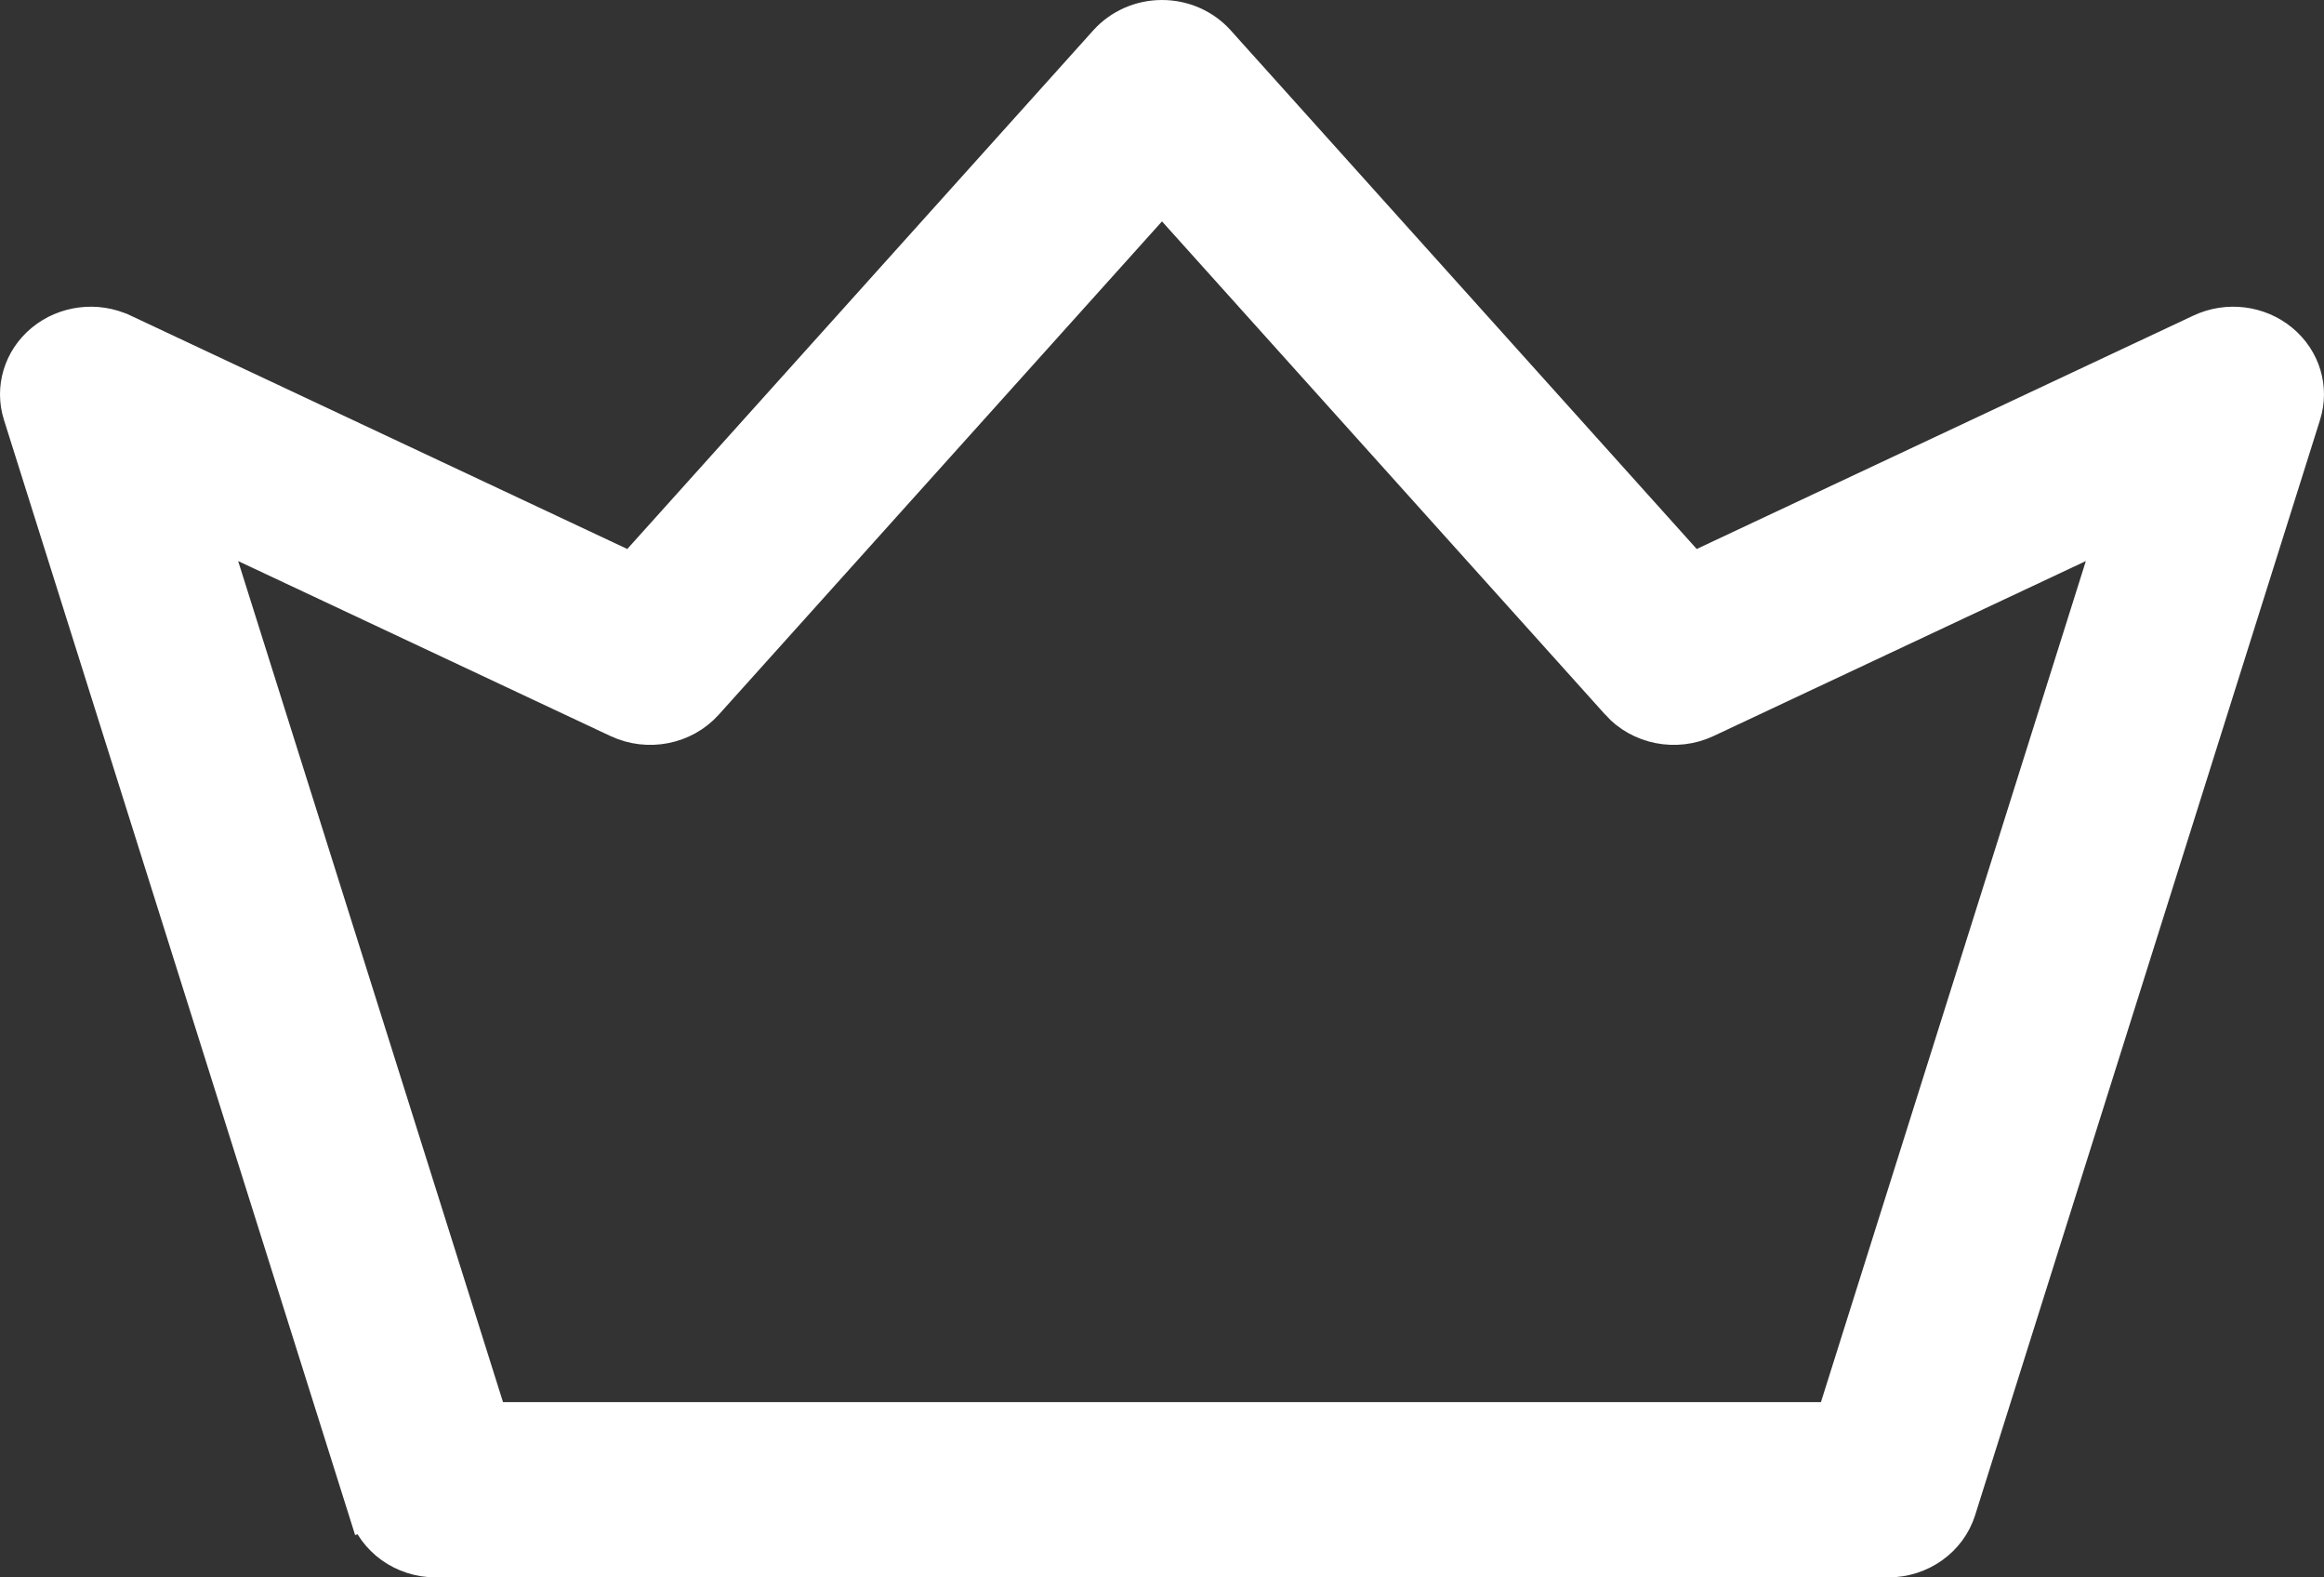 <svg width="56" height="38" viewBox="0 0 56 38" fill="none" xmlns="http://www.w3.org/2000/svg">
<rect x="0" y="0" width="56" height="38" fill="#333333" stroke="none"/>
<path d="M54.914 8.28L54.914 8.28C55.423 8.699 55.619 9.36 55.428 9.964L55.428 9.964L47.116 36.353L47.116 36.353C46.904 37.025 46.255 37.5 45.5 37.5H10.5C9.745 37.5 9.096 37.025 8.884 36.353L8.407 36.503L8.884 36.353L0.572 9.964C0.572 9.964 0.572 9.964 0.572 9.964C0.381 9.36 0.577 8.698 1.085 8.28C1.597 7.859 2.323 7.768 2.932 8.054C2.933 8.054 2.933 8.054 2.933 8.054L14.903 13.678L15.239 13.836L15.487 13.56L26.719 1.062C27.038 0.708 27.505 0.5 28 0.5C28.496 0.5 28.962 0.708 29.281 1.062L29.281 1.062L40.513 13.56L40.761 13.836L41.097 13.678L53.068 8.054C53.677 7.768 54.404 7.859 54.914 8.28ZM43.879 34.278H44.245L44.355 33.928L50.738 13.667L51.08 12.579L50.048 13.064L41.077 17.279C40.383 17.605 39.55 17.437 39.052 16.883L39.052 16.882L28.372 4.999L28 4.585L27.628 4.999L16.948 16.882C16.45 17.437 15.618 17.605 14.923 17.279C14.923 17.279 14.923 17.279 14.923 17.279L5.952 13.064L4.92 12.579L5.262 13.667L11.644 33.928L11.755 34.278H12.121H43.879Z" fill="white" stroke="white"/>
</svg>
